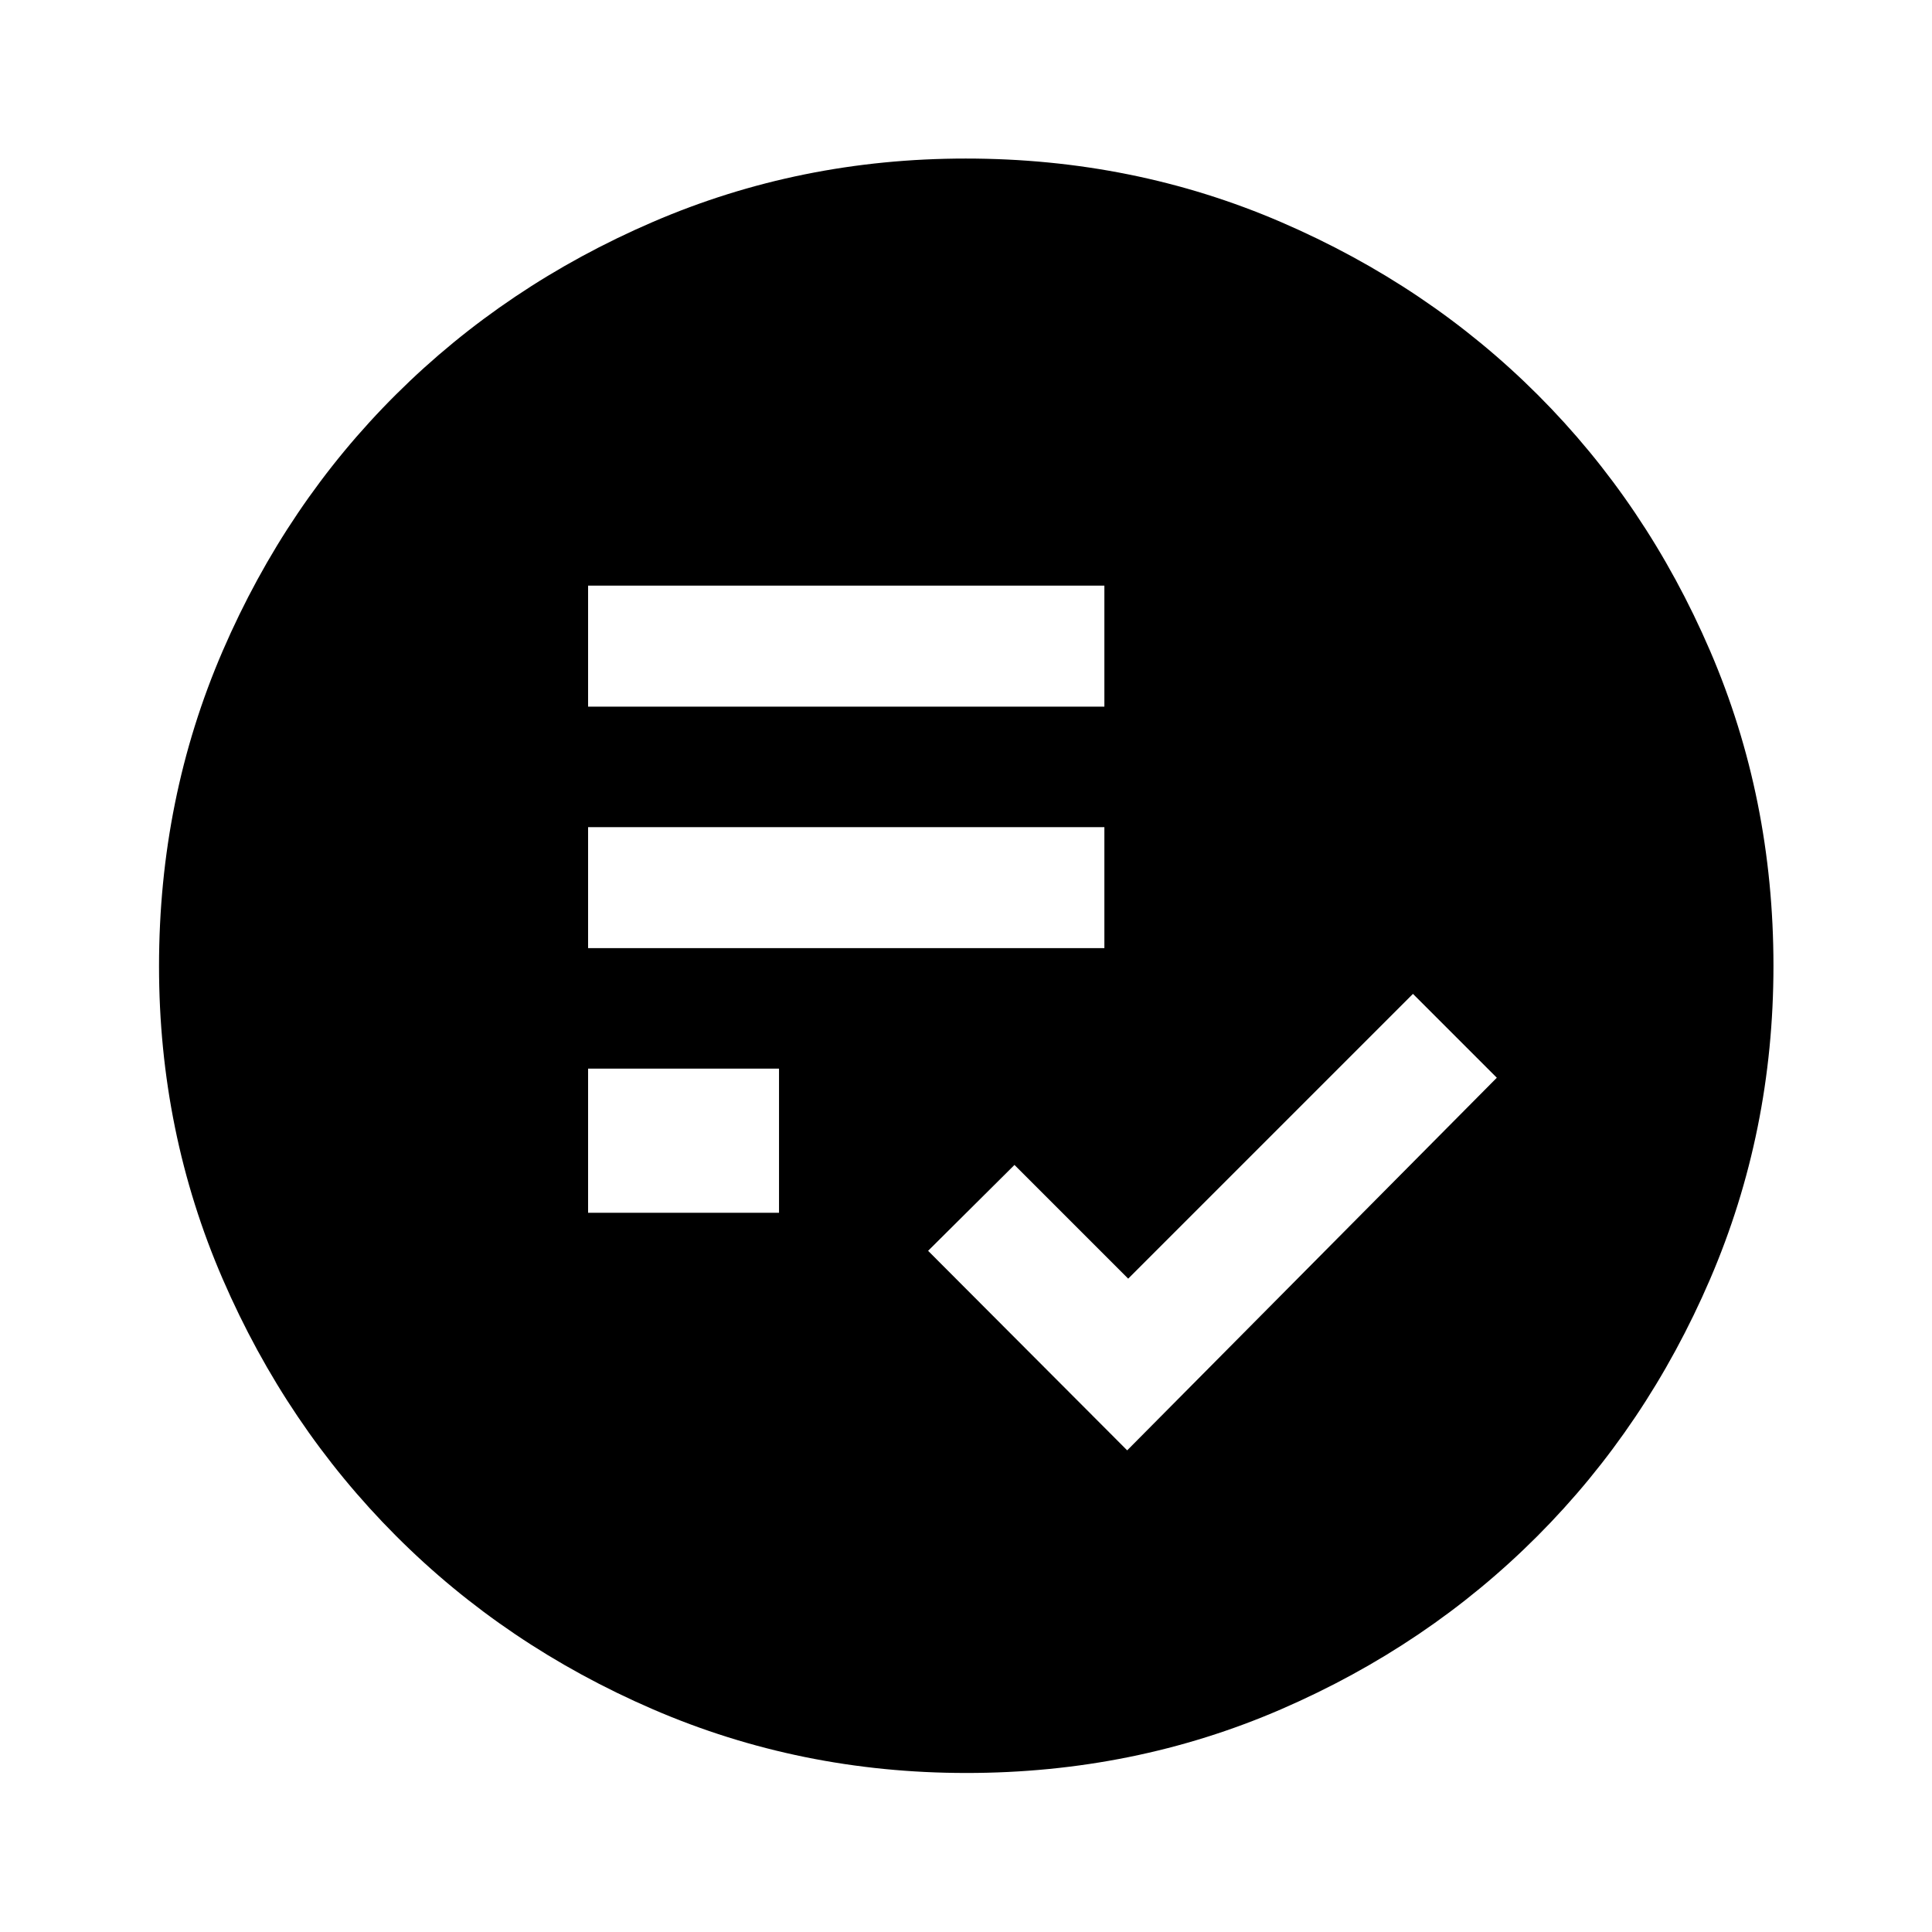 <svg xmlns="http://www.w3.org/2000/svg" height="48" viewBox="0 -960 960 960" width="48"><path d="m560.09-239.33 183.67-185.15-41.67-41.67-141.5 141.5-56.5-56.5-42.92 42.67 98.92 99.15ZM292.22-357.37h94.87V-429h-94.87v71.63Zm0-131.5h256.54V-549H292.22v60.13Zm0-120h256.54V-669H292.22v60.13ZM480.1-79.02q-82.44 0-155.67-31.64-73.24-31.65-127.69-86.2-54.46-54.56-86.09-127.62-31.63-73.07-31.63-155.42 0-83.44 31.64-156.67 31.65-73.24 86.16-127.46 54.52-54.22 127.6-85.7 73.09-31.49 155.46-31.49 83.46 0 156.73 31.6 73.26 31.6 127.46 85.77 54.2 54.17 85.67 127.27 31.48 73.11 31.48 156.52 0 82.47-31.5 155.7-31.5 73.22-85.82 127.65-54.32 54.43-127.38 86.06-73.07 31.63-156.42 31.63Z"/></svg>